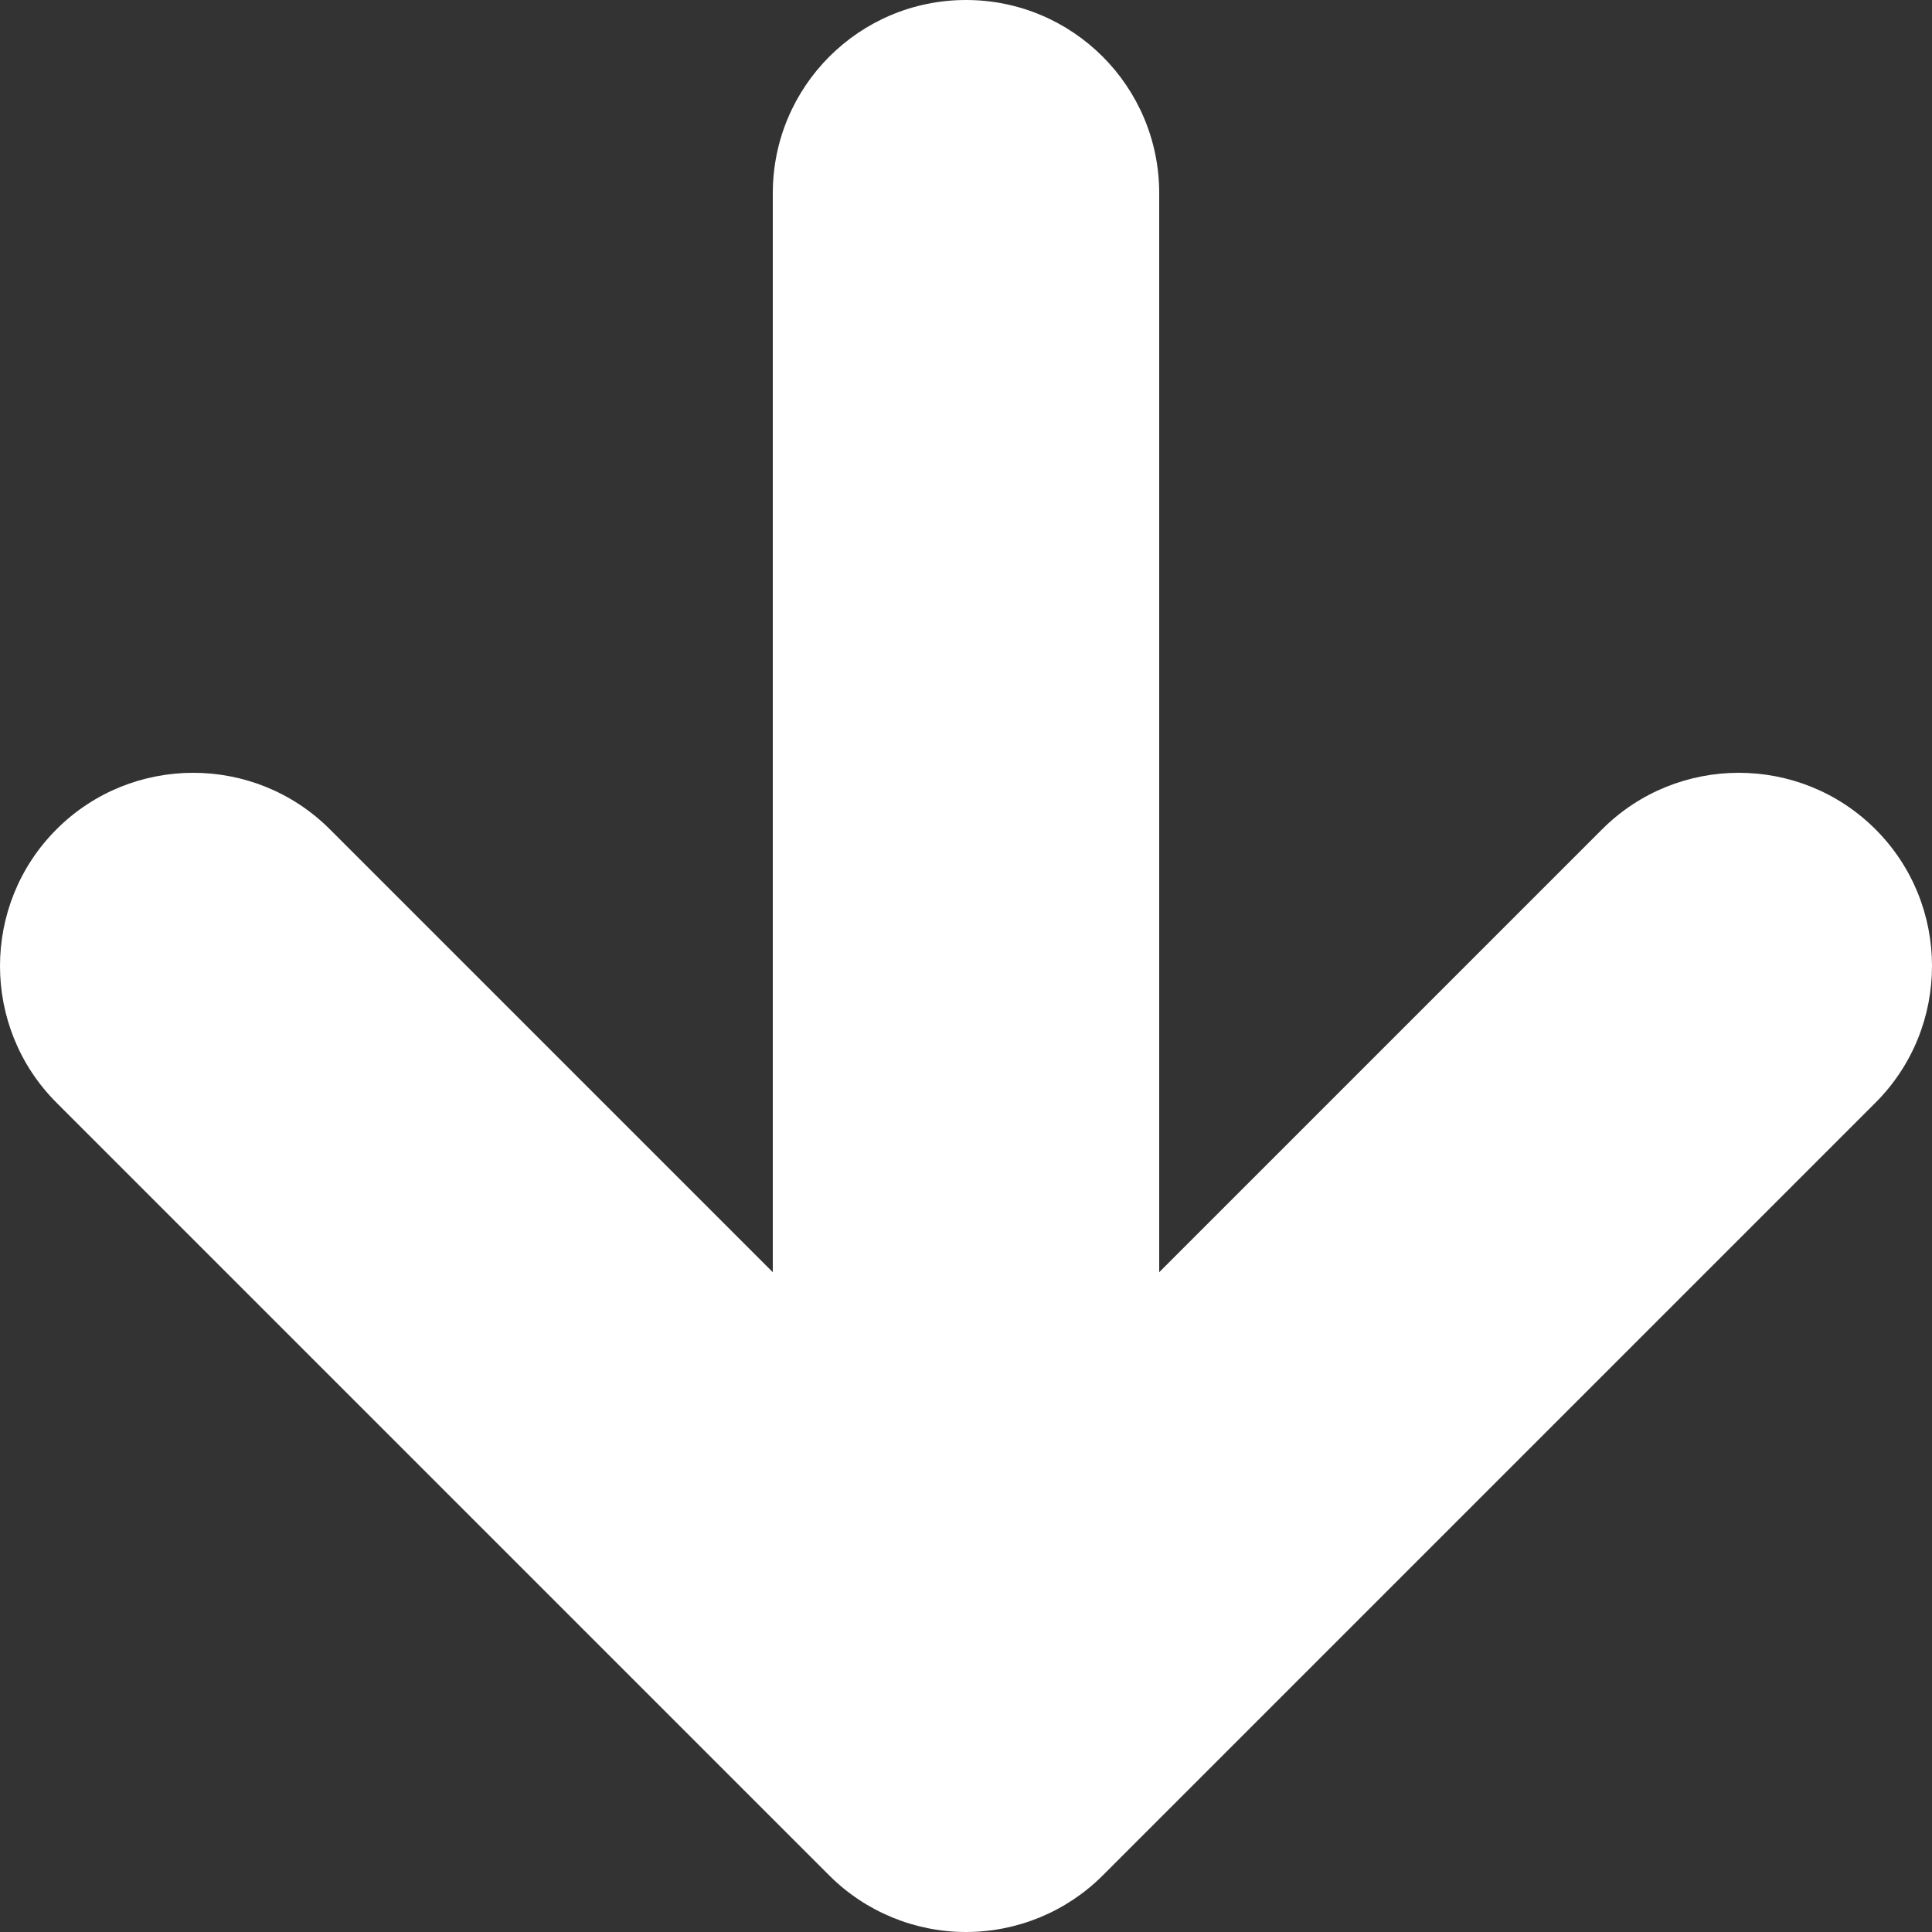 <svg width="4" height="4" viewBox="0 0 4 4" fill="none" xmlns="http://www.w3.org/2000/svg">
<rect x="0" y="0" width="4" height="4" fill="#333333" stroke="none"/>
<path d="M1.6 0.4C1.6 0.179 1.779 0 2 0C2.221 0 2.4 0.179 2.4 0.4L2.4 2.634L3.317 1.717C3.473 1.561 3.727 1.561 3.883 1.717C4.039 1.873 4.039 2.127 3.883 2.283L2.283 3.883C2.208 3.958 2.106 4 2 4C1.894 4 1.792 3.958 1.717 3.883L0.117 2.283C-0.039 2.127 -0.039 1.873 0.117 1.717C0.273 1.561 0.527 1.561 0.683 1.717L1.6 2.634L1.6 0.4Z" fill="white"/>
</svg>
